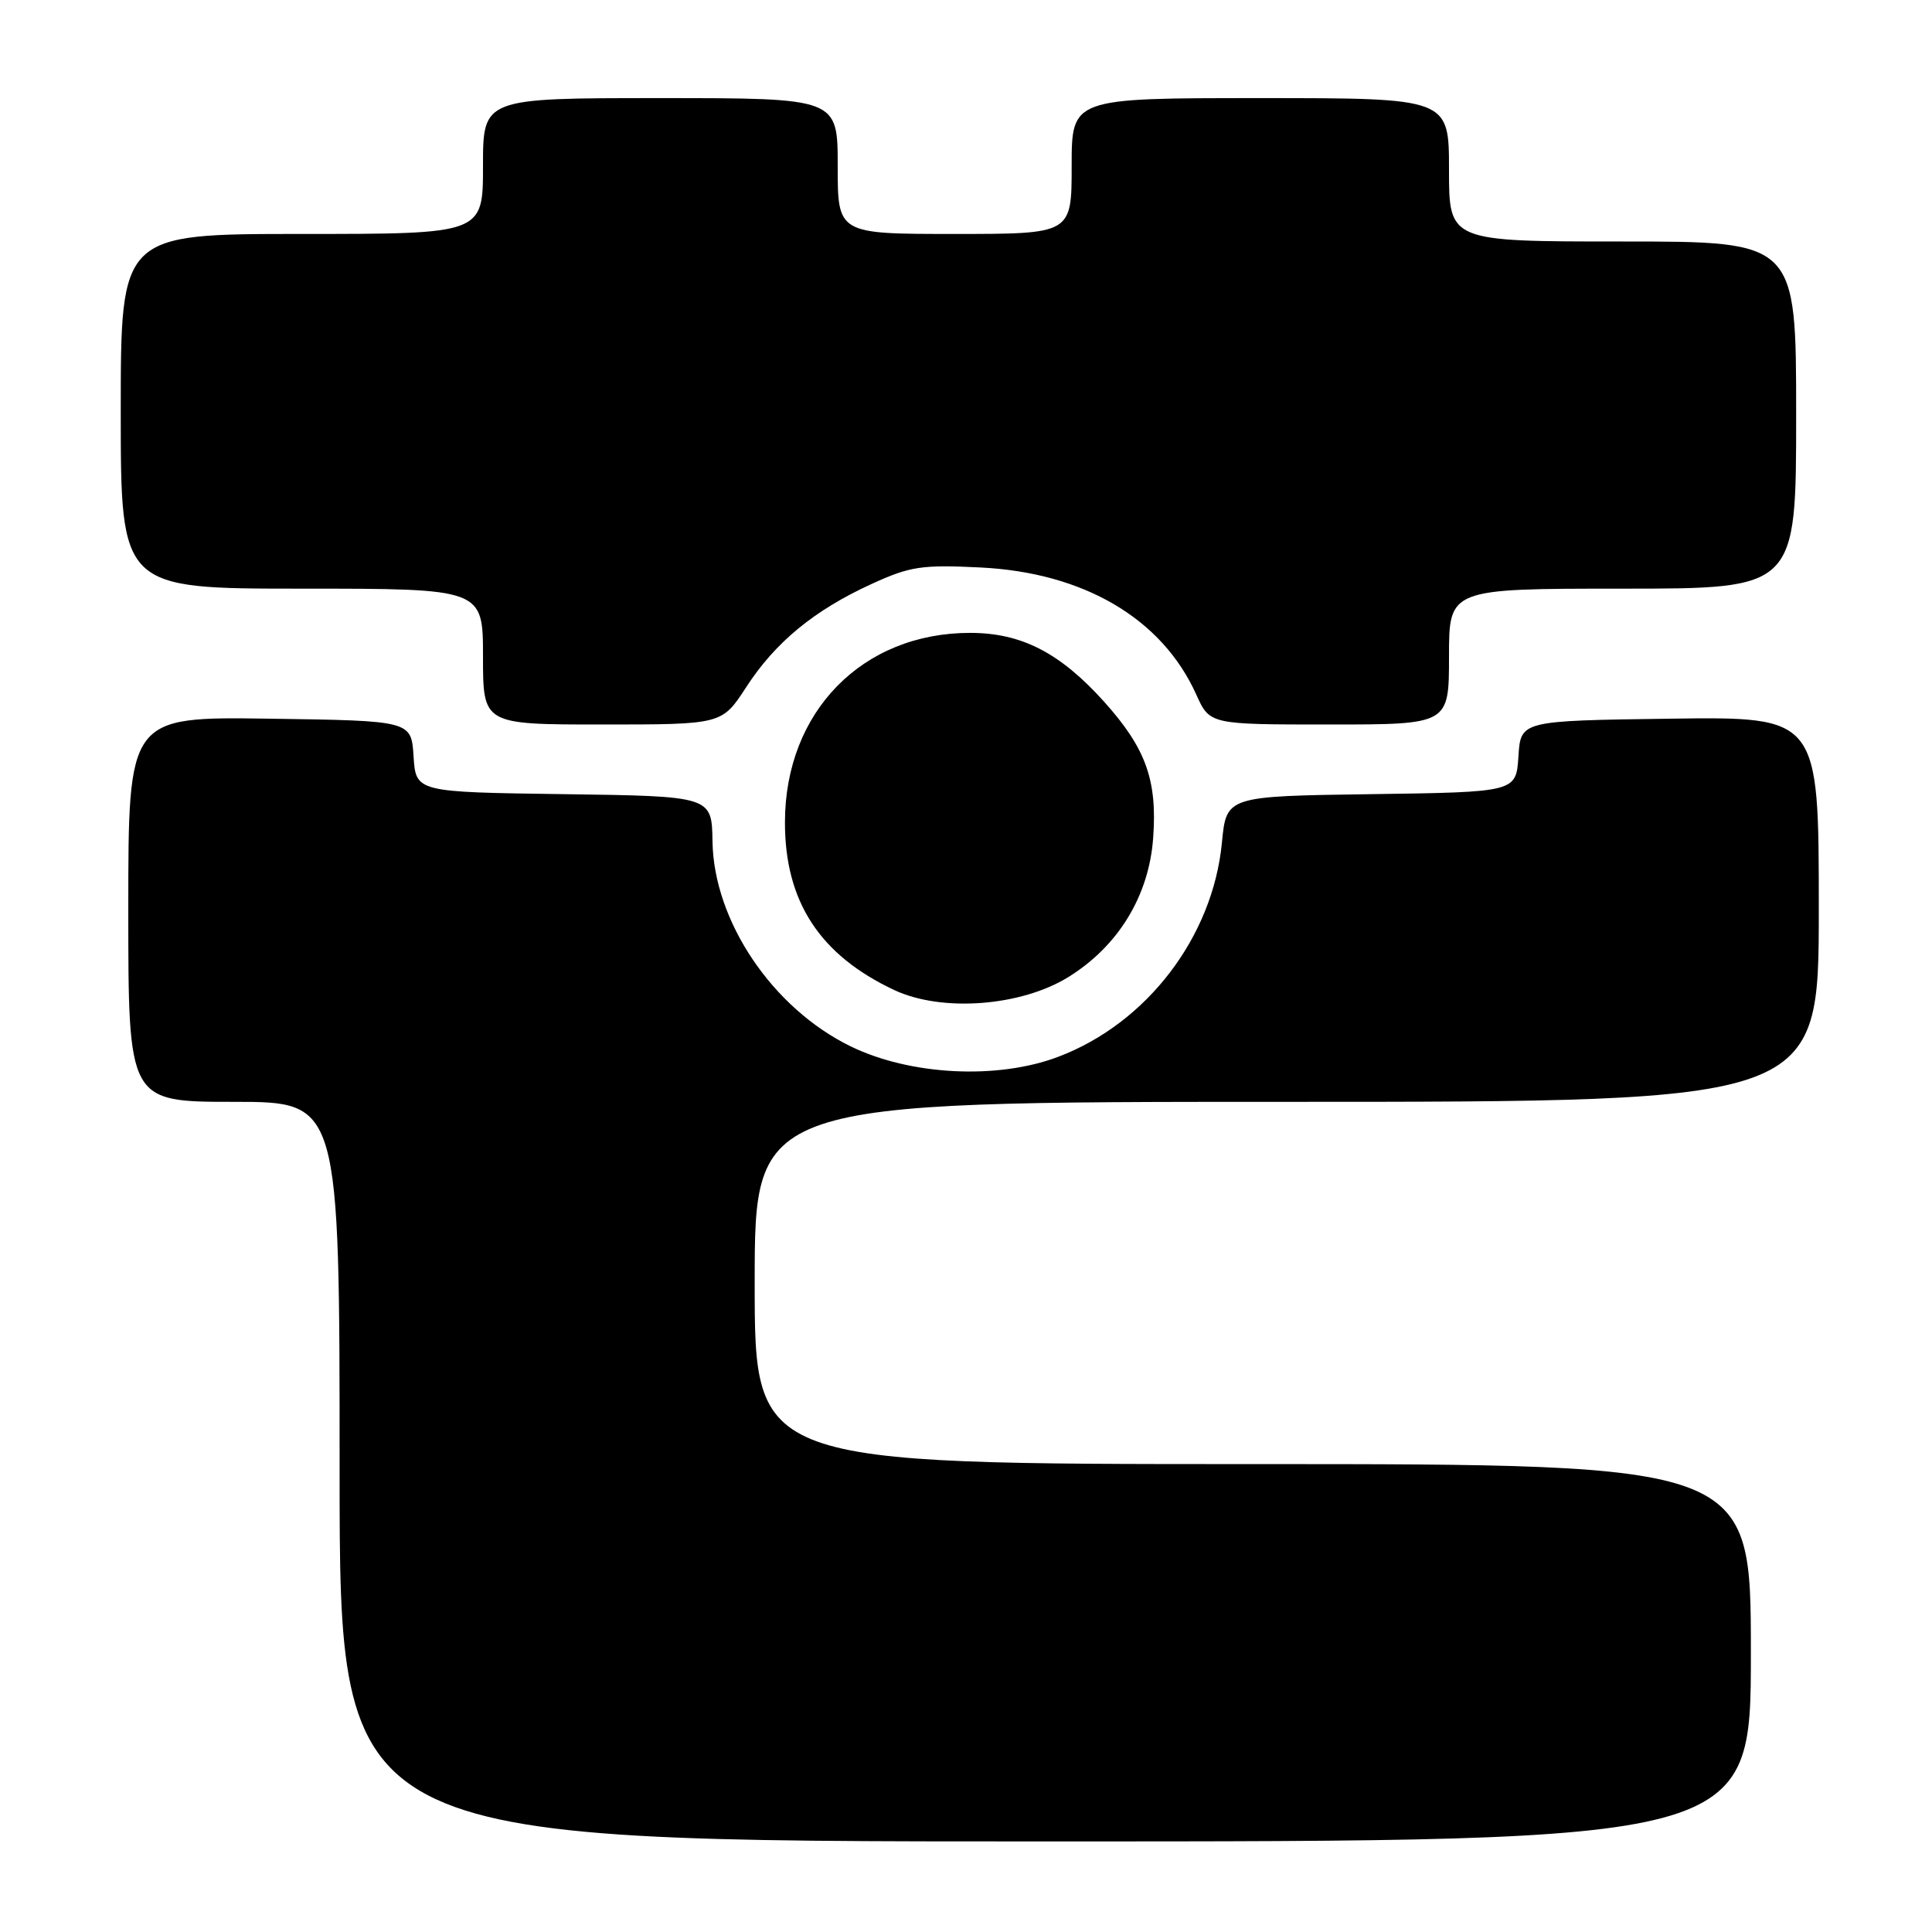 <?xml version="1.0" encoding="UTF-8" standalone="no"?>
<!DOCTYPE svg PUBLIC "-//W3C//DTD SVG 1.1//EN" "http://www.w3.org/Graphics/SVG/1.1/DTD/svg11.dtd" >
<svg xmlns="http://www.w3.org/2000/svg" xmlns:xlink="http://www.w3.org/1999/xlink" version="1.1" viewBox="0 0 256 256">
 <g >
 <path fill="currentColor"
d=" M 232.00 219.00 C 232.00 194.00 232.00 194.00 166.00 194.00 C 100.00 194.00 100.00 194.00 100.00 170.00 C 100.00 146.00 100.00 146.00 170.50 146.00 C 241.00 146.00 241.00 146.00 241.00 120.48 C 241.00 94.96 241.00 94.96 221.25 95.23 C 201.50 95.50 201.50 95.50 201.20 100.23 C 200.89 104.96 200.89 104.96 181.70 105.23 C 162.50 105.50 162.50 105.50 161.91 111.66 C 160.71 124.15 151.95 135.61 140.20 140.04 C 132.14 143.09 120.57 142.49 112.68 138.63 C 102.34 133.57 94.58 122.05 94.41 111.50 C 94.32 105.50 94.32 105.50 74.71 105.23 C 55.11 104.96 55.11 104.96 54.80 100.23 C 54.50 95.50 54.50 95.50 35.75 95.23 C 17.00 94.96 17.00 94.96 17.00 120.48 C 17.00 146.00 17.00 146.00 31.00 146.00 C 45.00 146.00 45.00 146.00 45.00 195.00 C 45.00 244.00 45.00 244.00 138.50 244.00 C 232.00 244.00 232.00 244.00 232.00 219.00 Z  M 141.57 129.46 C 148.18 125.37 152.25 118.70 152.80 111.03 C 153.36 103.37 151.83 99.14 146.30 92.98 C 140.45 86.48 135.34 83.86 128.54 83.86 C 114.26 83.86 104.03 94.31 104.01 108.93 C 103.99 119.45 108.62 126.55 118.50 131.19 C 124.80 134.14 135.27 133.36 141.57 129.46 Z  M 98.87 91.06 C 102.73 85.10 107.88 80.86 115.51 77.37 C 120.58 75.05 122.14 74.81 129.85 75.19 C 143.59 75.85 153.97 81.95 158.51 92.03 C 160.30 96.00 160.30 96.00 176.15 96.00 C 192.00 96.00 192.00 96.00 192.00 87.00 C 192.00 78.00 192.00 78.00 215.00 78.00 C 238.00 78.00 238.00 78.00 238.00 55.00 C 238.00 32.00 238.00 32.00 215.00 32.00 C 192.00 32.00 192.00 32.00 192.00 22.50 C 192.00 13.00 192.00 13.00 167.00 13.00 C 142.00 13.00 142.00 13.00 142.00 22.00 C 142.00 31.00 142.00 31.00 126.50 31.00 C 111.00 31.00 111.00 31.00 111.00 22.00 C 111.00 13.00 111.00 13.00 87.50 13.00 C 64.00 13.00 64.00 13.00 64.00 22.00 C 64.00 31.00 64.00 31.00 40.00 31.00 C 16.00 31.00 16.00 31.00 16.00 54.50 C 16.00 78.00 16.00 78.00 40.00 78.00 C 64.00 78.00 64.00 78.00 64.00 87.00 C 64.00 96.00 64.00 96.00 79.83 96.00 C 95.66 96.00 95.66 96.00 98.87 91.06 Z "/>
</g>
</svg>